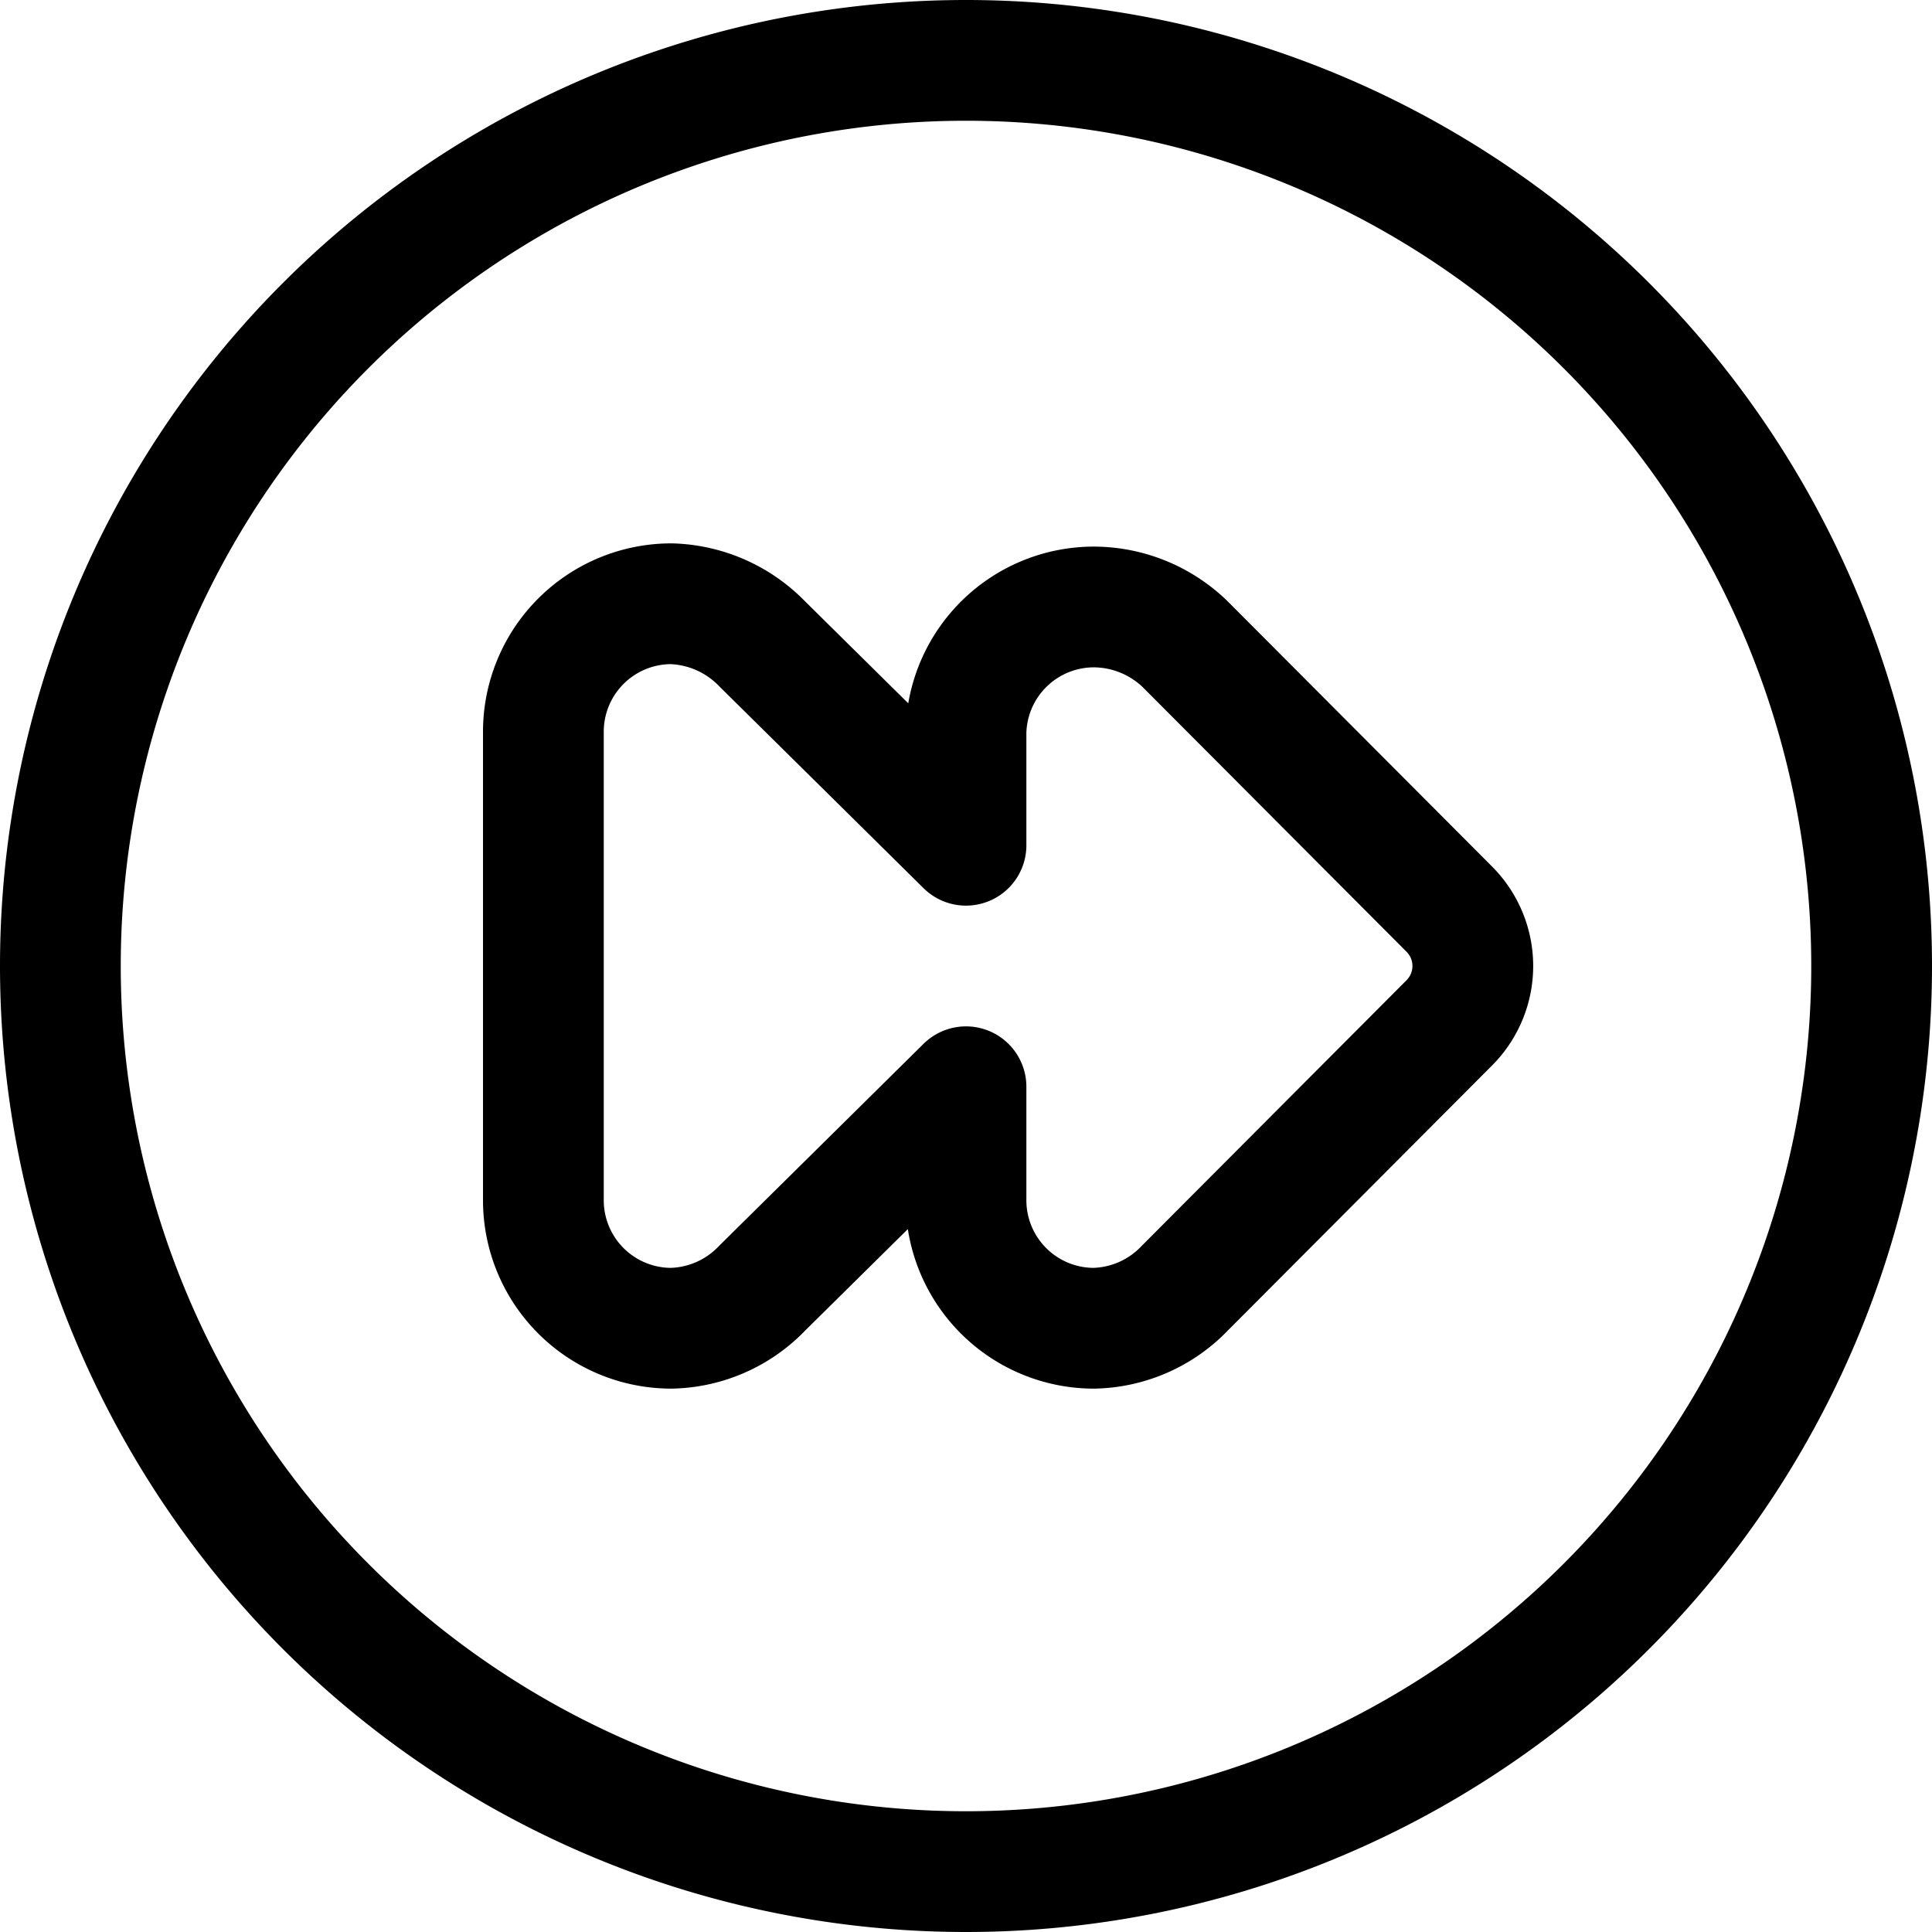 <svg xmlns="http://www.w3.org/2000/svg" viewBox="0 0 24 24" stroke-width="1.5"><g><path fill="none" stroke="currentColor" stroke-linecap="round" stroke-linejoin="round" d="M.75 12a11.25 11.25 0 1 0 22.5 0 11.25 11.25 0 1 0-22.5 0"></path><path d="M14.72 8a1.64 1.64 0 0 0-1.13-.46A1.59 1.59 0 0 0 12 9.09v1.41L9.47 8a1.64 1.64 0 0 0-1.13-.5 1.59 1.59 0 0 0-1.59 1.59v5.82a1.59 1.59 0 0 0 1.59 1.59 1.61 1.61 0 0 0 1.13-.5L12 13.5v1.41a1.59 1.59 0 0 0 1.59 1.59 1.61 1.61 0 0 0 1.13-.5L18 12.71a1 1 0 0 0 0-1.42Z" fill="none" stroke="currentColor" stroke-linecap="round" stroke-linejoin="round"></path></g></svg>